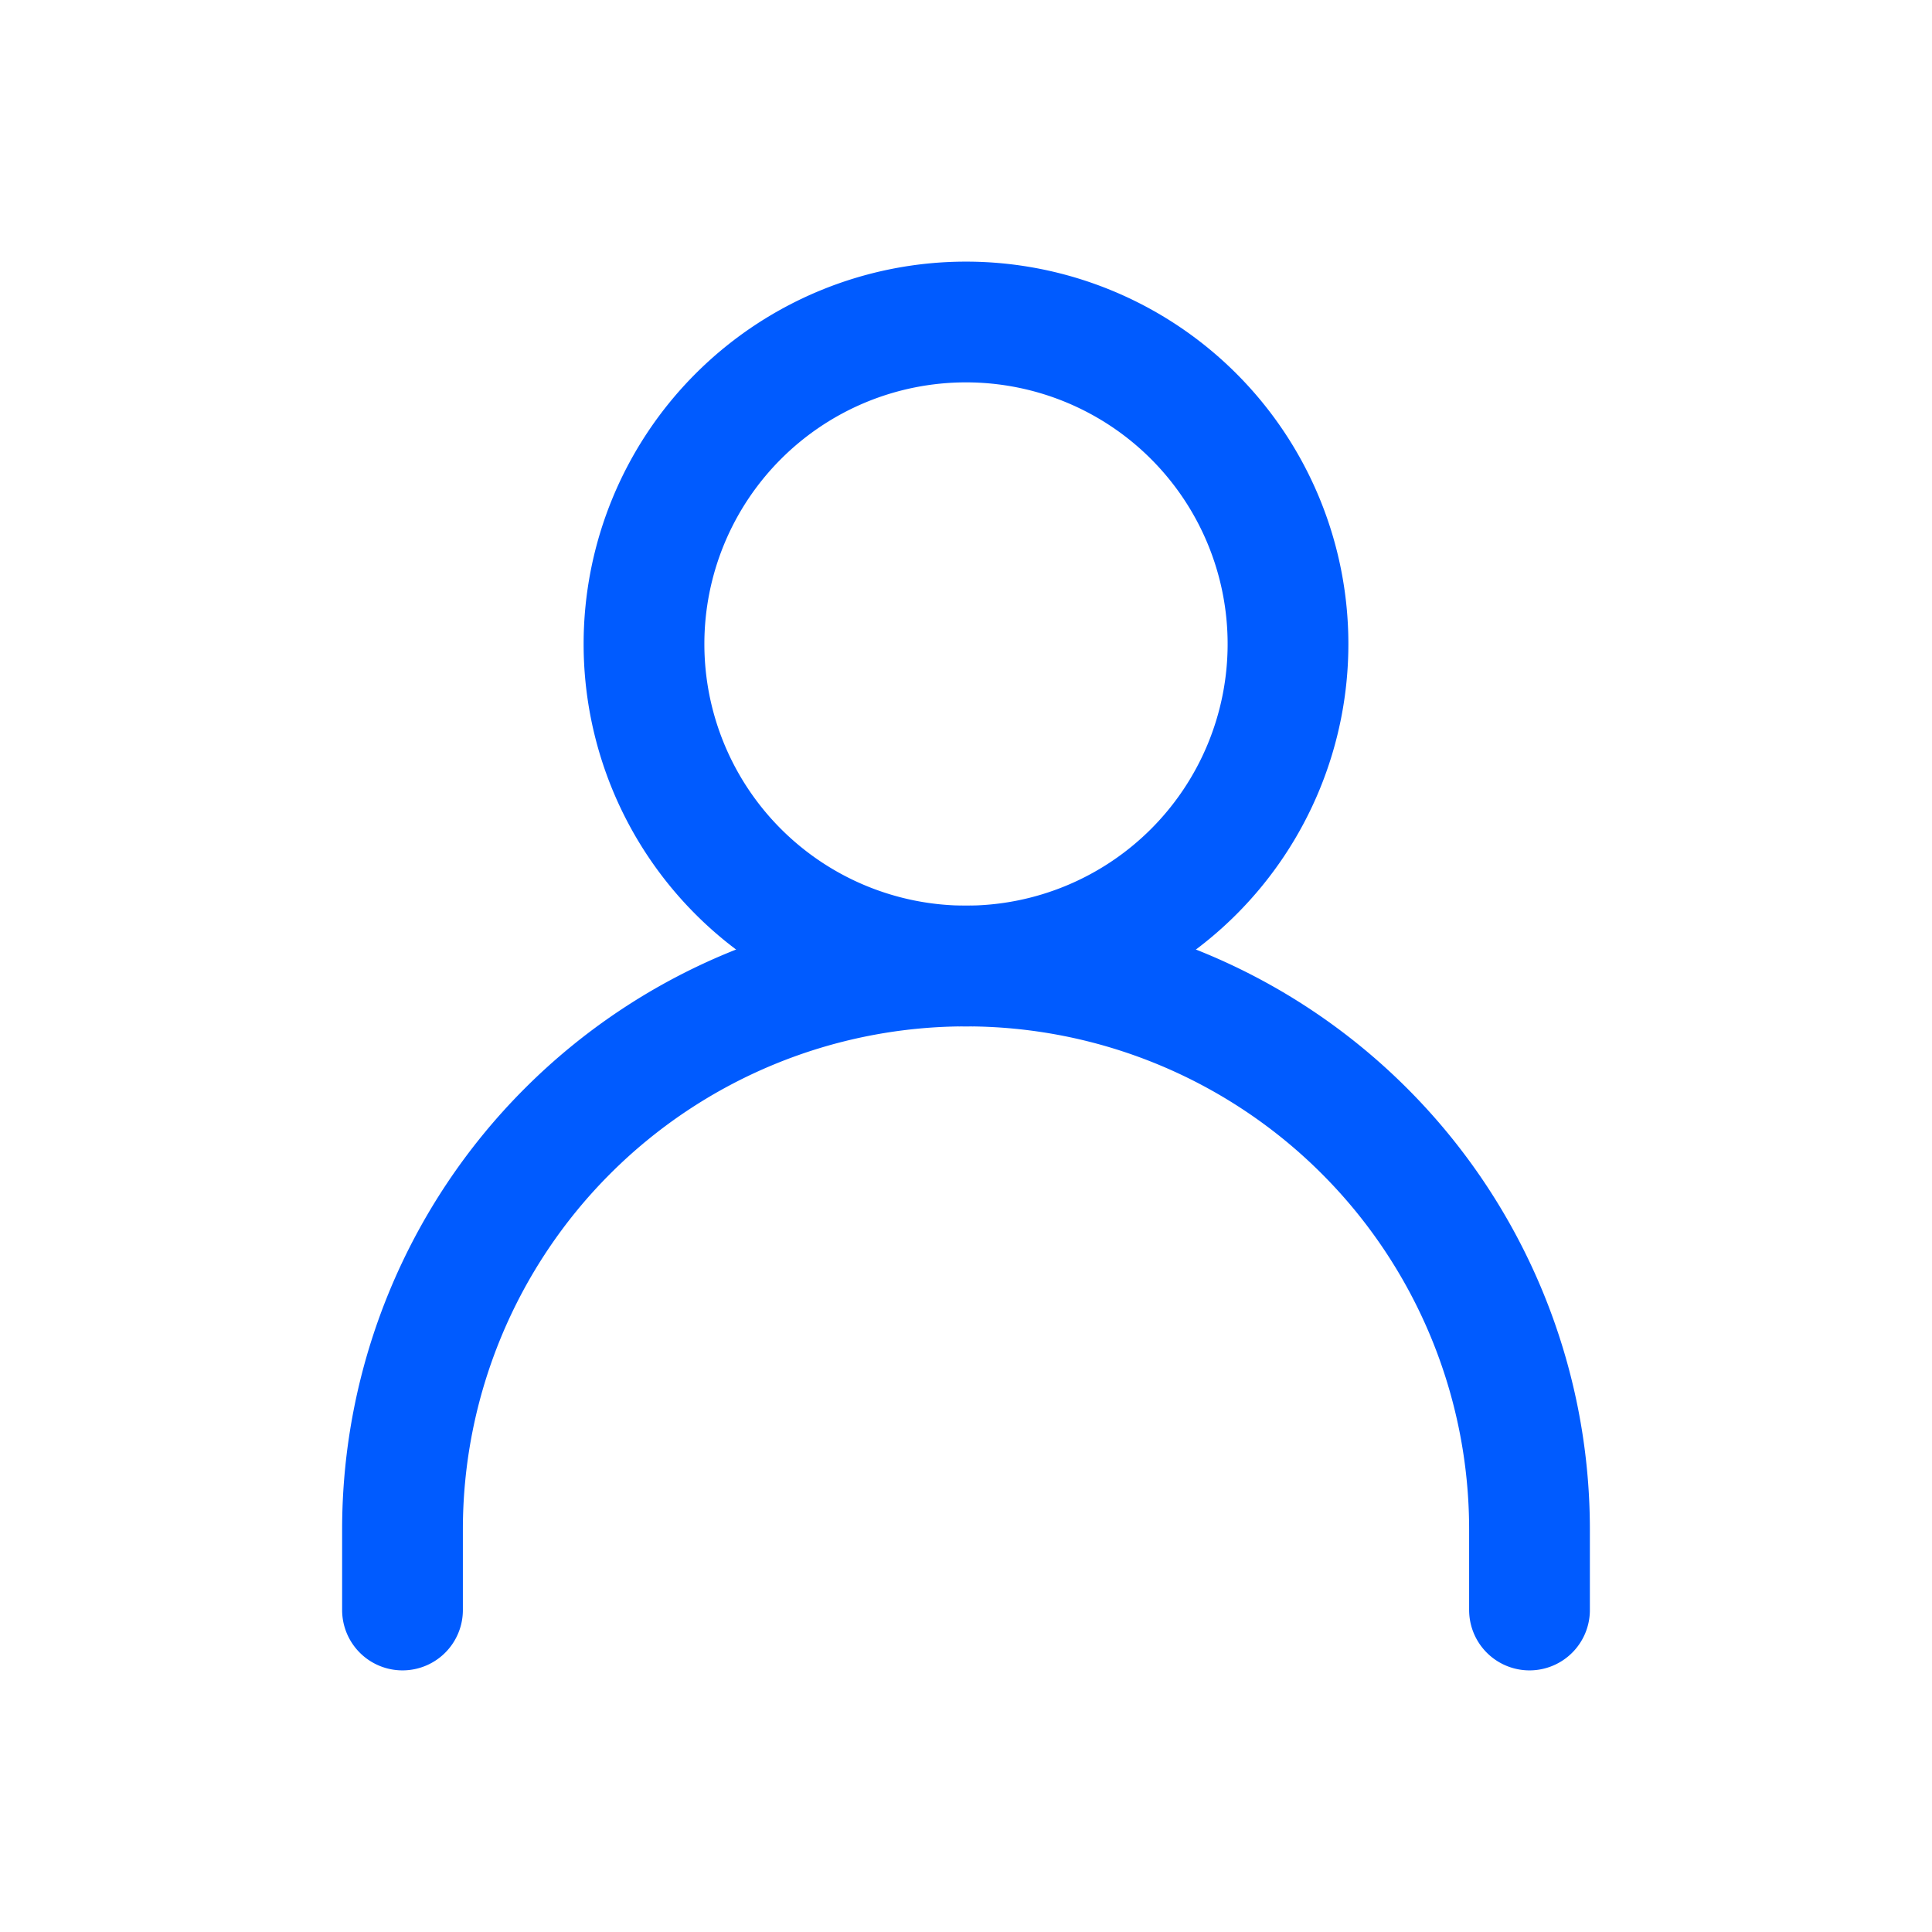 <svg width="24" height="24" fill="none" xmlns="http://www.w3.org/2000/svg"><path d="M5 20v-1a7 7 0 1114 0v1" stroke="#005BFF" stroke-width="1.5" stroke-linecap="round" stroke-linejoin="round"/><path d="M12 12a4 4 0 100-8 4 4 0 000 8z" stroke="#005BFF" stroke-width="1.5" stroke-linecap="round" stroke-linejoin="round"/></svg>